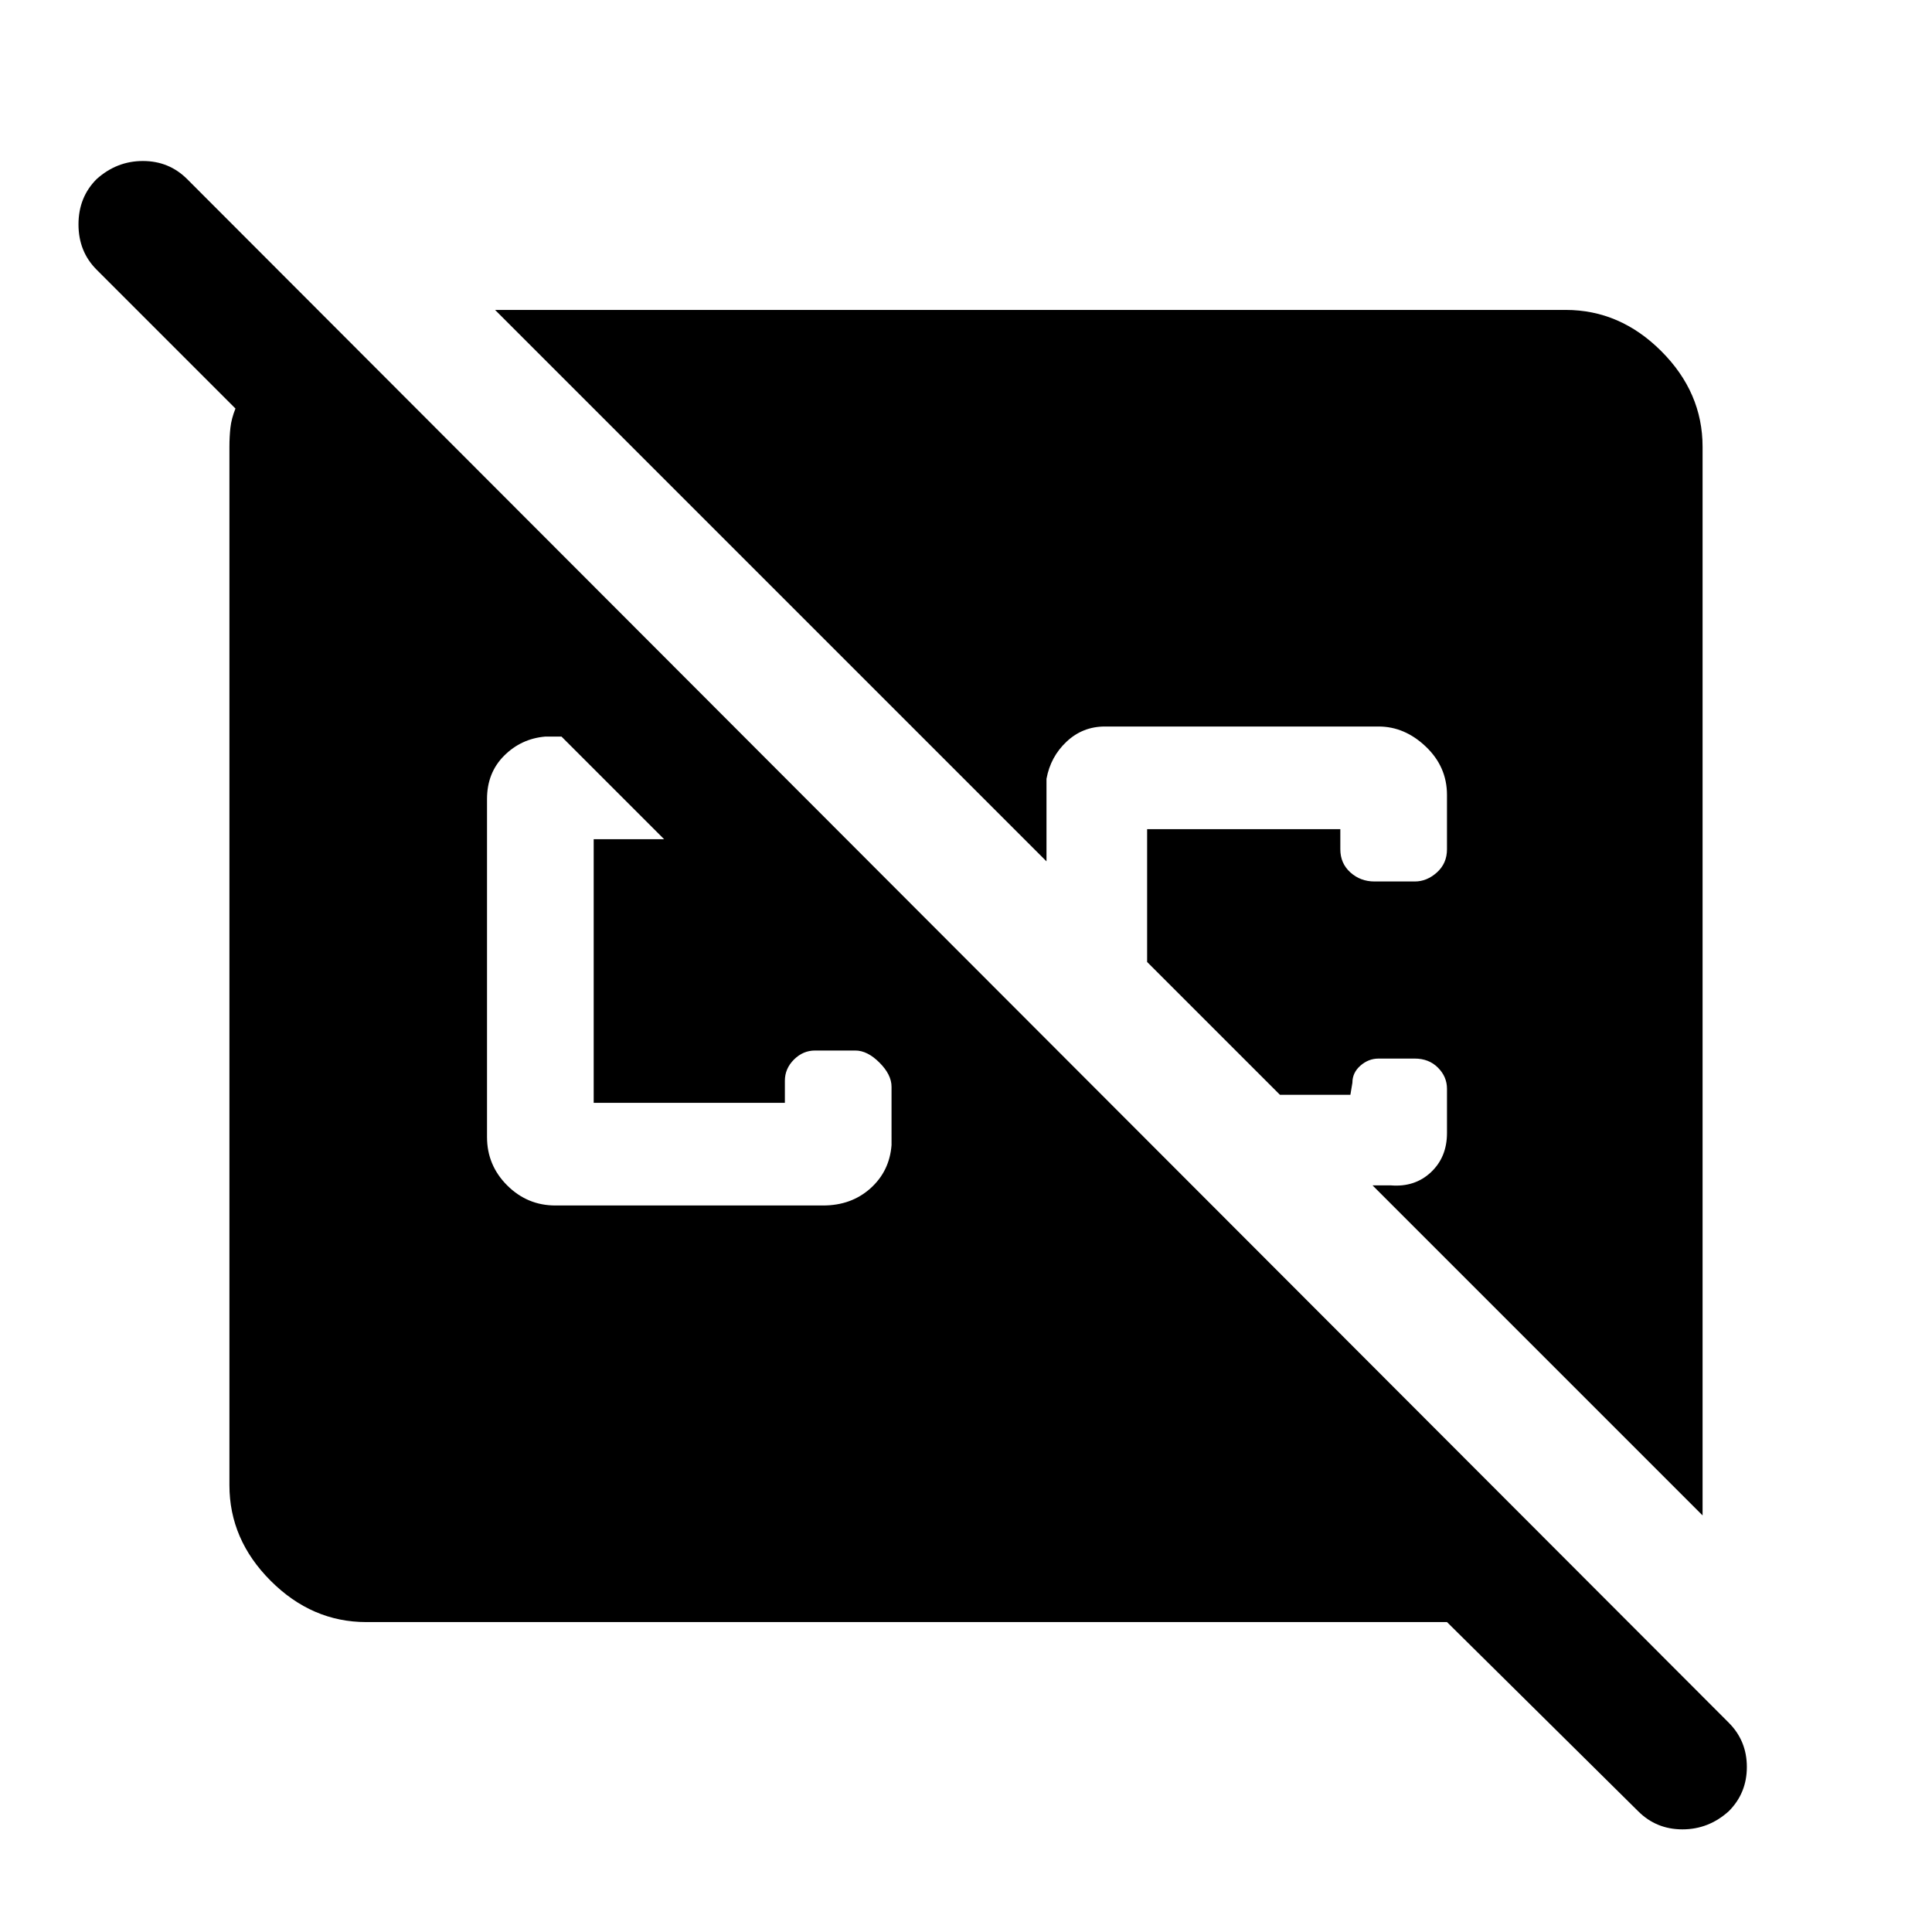 <svg xmlns="http://www.w3.org/2000/svg" width="48" height="48" viewBox="0 0 48 48"><path d="m40.7 45-4.75-4.7H9.1q-1.35 0-2.375-1.025T5.7 36.9V11.1q0-.25.025-.475.025-.225.125-.475L2.4 6.7q-.45-.45-.45-1.125T2.4 4.45Q2.9 4 3.55 4q.65 0 1.1.45l38.3 38.35q.45.45.45 1.1 0 .65-.45 1.1-.5.45-1.15.45-.65 0-1.1-.45Zm1.6-7.35-8.2-8.2h.45q.6.05 1-.325t.4-.975v-1.1q0-.3-.225-.525-.225-.225-.575-.225h-.9q-.25 0-.45.175t-.2.425l-.05.3H31.8l-3.3-3.3v-3.3h4.8v.5q0 .35.25.575.25.225.6.225h1q.3 0 .55-.225.25-.225.25-.575v-1.35q0-.7-.525-1.2t-1.175-.5h-6.8q-.55 0-.95.375-.4.375-.5.925v2.05L12.3 7.7h26.6q1.35 0 2.375 1.025T42.3 11.1Zm-28.5-7.7h6.65q.7 0 1.175-.425.475-.425.525-1.075V27q0-.3-.3-.6t-.6-.3h-1q-.3 0-.525.225-.225.225-.225.525v.55h-4.75v-6.55h1.75l-2.55-2.55h-.4q-.6.05-1.025.475-.425.425-.425 1.075v8.4q0 .7.5 1.2t1.2.5Z"/></svg>